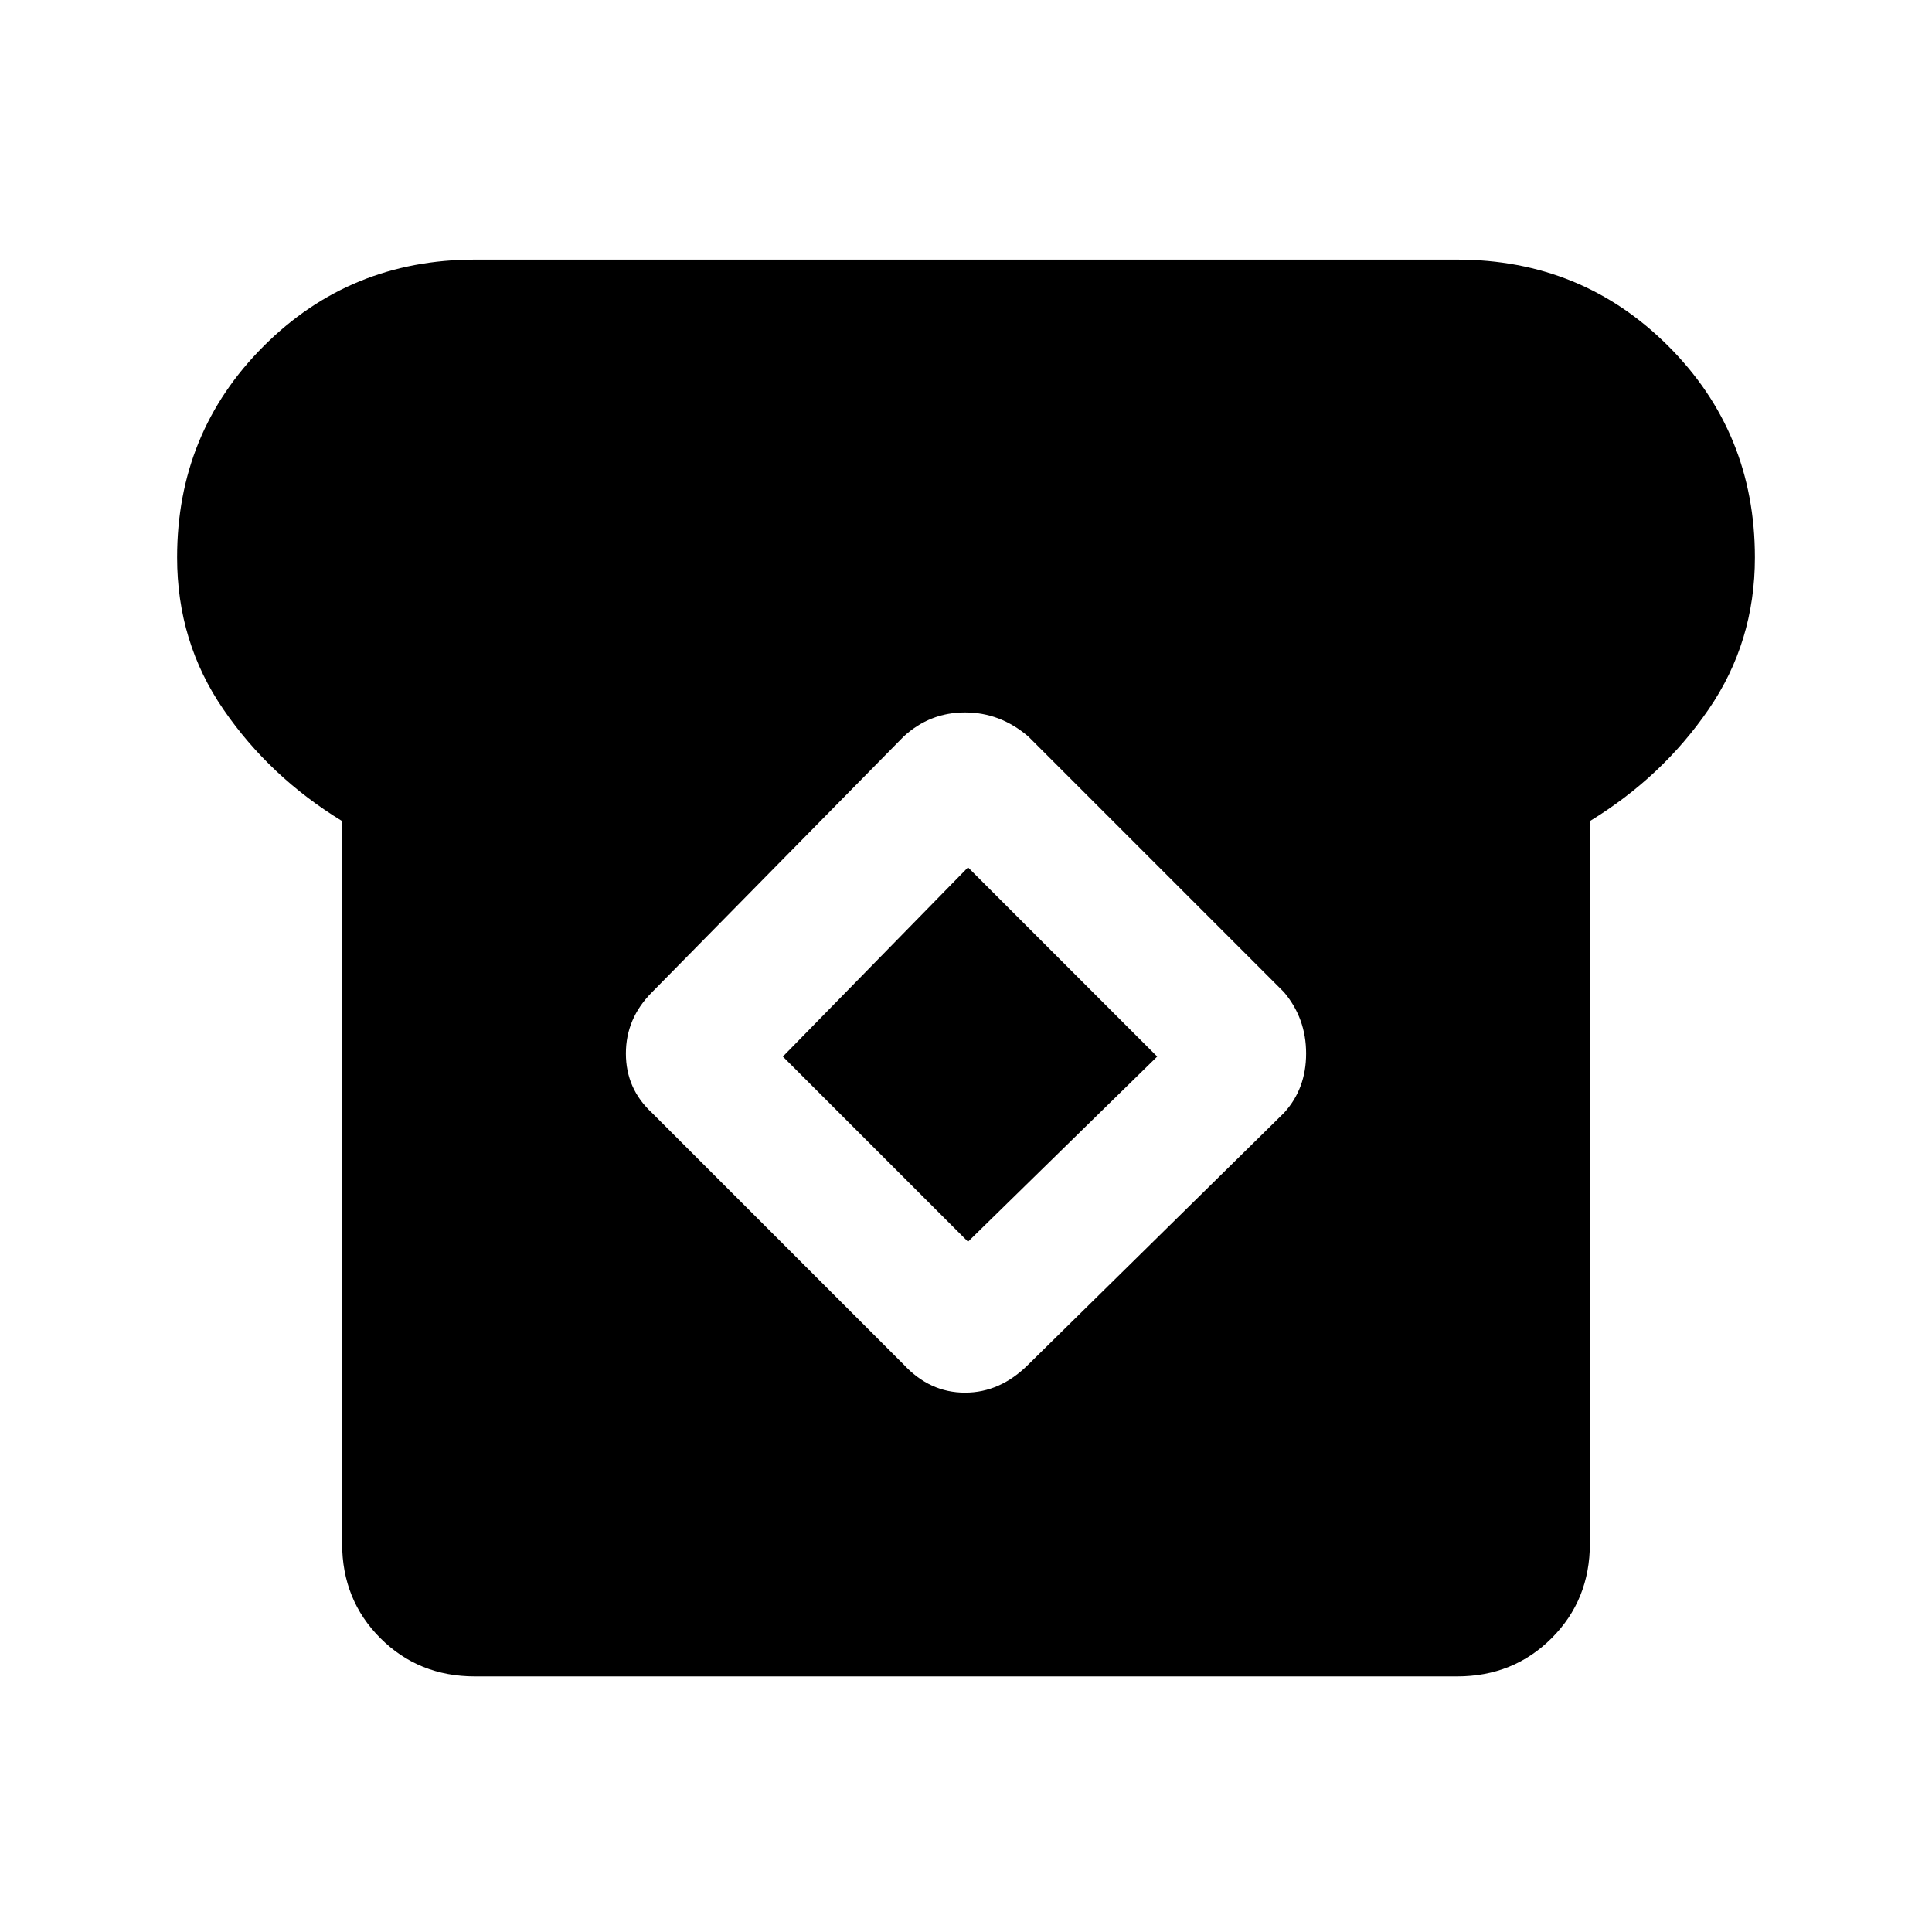 <svg xmlns="http://www.w3.org/2000/svg" height="24" width="24"><path d="M5.9 20.825q-.7 0-1.175-.475-.475-.475-.475-1.175V10.2q-.9-.55-1.475-1.388Q2.2 7.975 2.2 6.925q0-1.55 1.075-2.625T5.9 3.225h12.2q1.55 0 2.625 1.075T21.8 6.925q0 1.05-.575 1.887-.575.838-1.475 1.388v8.975q0 .7-.475 1.175-.475.475-1.175.475Zm5.325-3.875q.325.35.763.35.437 0 .787-.35l3.175-3.125q.275-.3.275-.738 0-.437-.275-.762L12.775 9.15q-.35-.3-.787-.3-.438 0-.763.3L8.1 12.325q-.325.325-.325.762 0 .438.325.738Zm.8-1.525-2.3-2.3 2.3-2.35 2.35 2.35Z"/></svg>